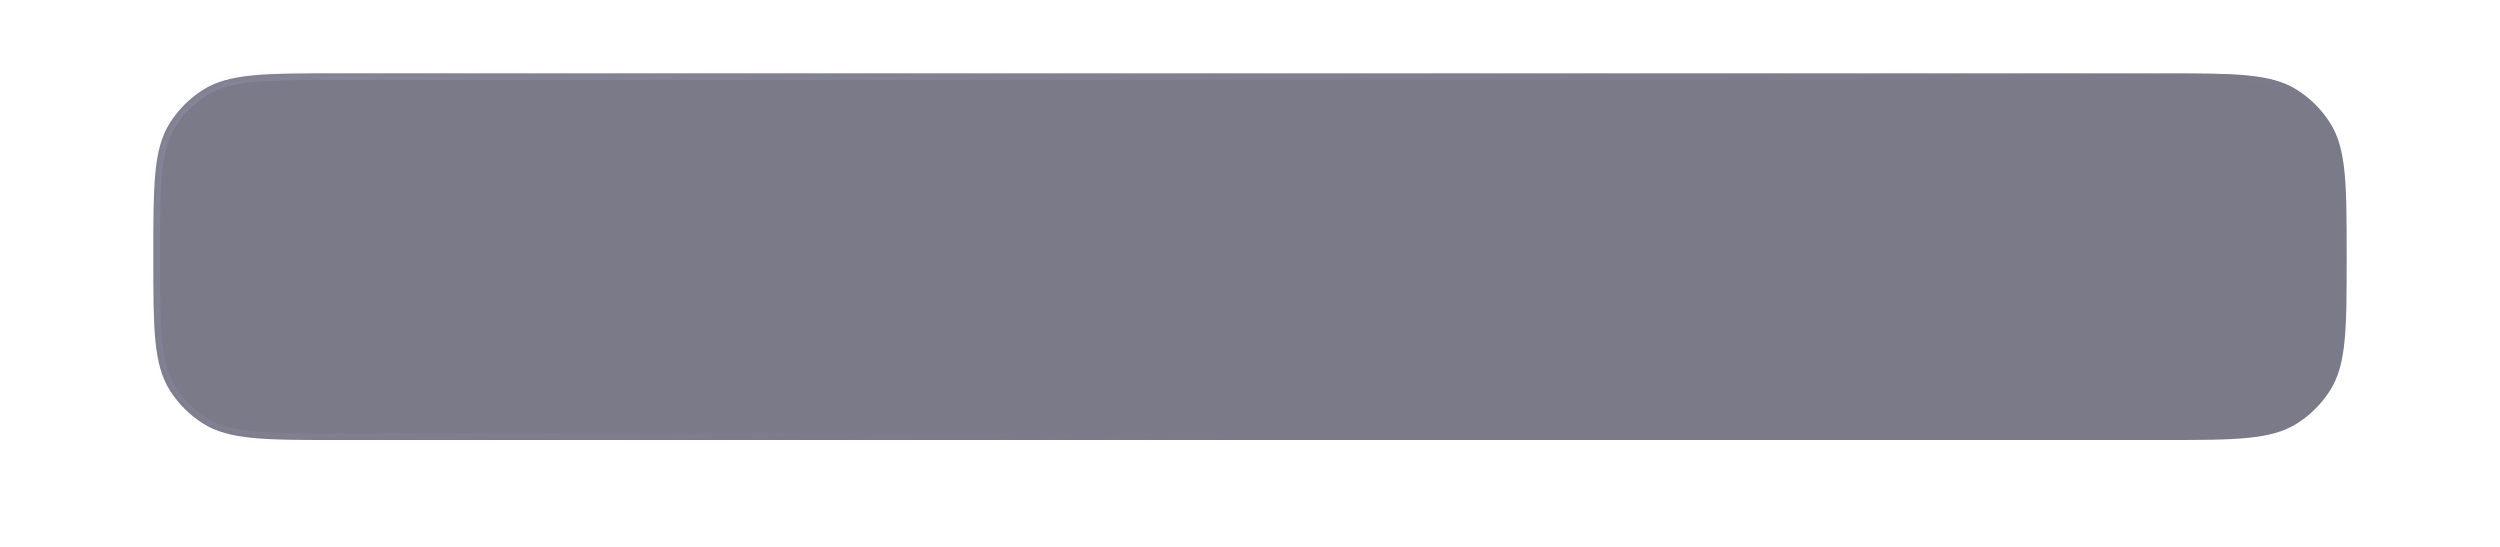 <svg viewBox="0 0 375 82" fill="none" xmlns="http://www.w3.org/2000/svg">
<g filter="url(#filter0_b_311_196)">
<mask id="path-1-inside-1_311_196" fill="white">
<path d="M23 38.5C23 27.74 23 22.36 25.482 18.44C26.748 16.441 28.441 14.748 30.44 13.482C34.36 11 39.74 11 50.5 11H324.5C335.26 11 340.64 11 344.56 13.482C346.559 14.748 348.252 16.441 349.518 18.44C352 22.36 352 27.74 352 38.5V38.5C352 49.26 352 54.64 349.518 58.56C348.252 60.559 346.559 62.252 344.56 63.518C340.64 66 335.26 66 324.5 66H50.5C39.74 66 34.36 66 30.44 63.518C28.441 62.252 26.748 60.559 25.482 58.56C23 54.64 23 49.26 23 38.5V38.5Z"/>
</mask>
<path d="M23 38.5C23 27.74 23 22.36 25.482 18.44C26.748 16.441 28.441 14.748 30.44 13.482C34.36 11 39.74 11 50.5 11H324.5C335.26 11 340.64 11 344.56 13.482C346.559 14.748 348.252 16.441 349.518 18.44C352 22.36 352 27.74 352 38.5V38.5C352 49.26 352 54.64 349.518 58.56C348.252 60.559 346.559 62.252 344.56 63.518C340.64 66 335.26 66 324.5 66H50.5C39.74 66 34.36 66 30.44 63.518C28.441 62.252 26.748 60.559 25.482 58.56C23 54.64 23 49.26 23 38.5V38.5Z" fill="#4E4E61" fill-opacity="0.75"/>
<path d="M30.44 63.518L30.975 62.673L30.44 63.518ZM25.482 58.56L24.637 59.095L25.482 58.56ZM349.518 58.56L350.363 59.095L349.518 58.56ZM344.56 63.518L345.095 64.362L344.56 63.518ZM344.56 13.482L345.095 12.637L344.56 13.482ZM349.518 18.44L348.673 18.975L349.518 18.44ZM50.5 12H324.5V10H50.5V12ZM324.5 65H50.5V67H324.5V65ZM50.5 65C45.1 65 41.122 64.999 38.002 64.694C34.898 64.391 32.748 63.796 30.975 62.673L29.905 64.362C32.052 65.722 34.553 66.367 37.808 66.685C41.048 67.001 45.14 67 50.5 67V65ZM22 38.5C22 43.86 21.999 47.952 22.315 51.192C22.633 54.447 23.278 56.948 24.637 59.095L26.327 58.025C25.204 56.252 24.608 54.102 24.306 50.998C24.001 47.878 24 43.9 24 38.5H22ZM30.975 62.673C29.101 61.486 27.514 59.899 26.327 58.025L24.637 59.095C25.982 61.219 27.781 63.018 29.905 64.362L30.975 62.673ZM351 38.5C351 43.9 350.999 47.878 350.694 50.998C350.391 54.102 349.796 56.252 348.673 58.025L350.363 59.095C351.722 56.948 352.367 54.447 352.685 51.192C353.001 47.952 353 43.86 353 38.5H351ZM324.5 67C329.86 67 333.952 67.001 337.192 66.685C340.447 66.367 342.948 65.722 345.095 64.362L344.025 62.673C342.252 63.796 340.102 64.391 336.998 64.694C333.878 64.999 329.9 65 324.5 65V67ZM348.673 58.025C347.486 59.899 345.899 61.486 344.025 62.673L345.095 64.362C347.219 63.018 349.018 61.219 350.363 59.095L348.673 58.025ZM324.5 12C329.9 12 333.878 12.001 336.998 12.306C340.102 12.608 342.252 13.204 344.025 14.327L345.095 12.637C342.948 11.278 340.447 10.633 337.192 10.315C333.952 9.999 329.86 10 324.5 10V12ZM353 38.5C353 33.14 353.001 29.048 352.685 25.808C352.367 22.553 351.722 20.052 350.363 17.905L348.673 18.975C349.796 20.748 350.391 22.898 350.694 26.002C350.999 29.122 351 33.1 351 38.5H353ZM344.025 14.327C345.899 15.514 347.486 17.101 348.673 18.975L350.363 17.905C349.018 15.781 347.219 13.982 345.095 12.637L344.025 14.327ZM50.5 10C45.14 10 41.048 9.999 37.808 10.315C34.553 10.633 32.052 11.278 29.905 12.637L30.975 14.327C32.748 13.204 34.898 12.608 38.002 12.306C41.122 12.001 45.1 12 50.5 12V10ZM24 38.5C24 33.1 24.001 29.122 24.306 26.002C24.608 22.898 25.204 20.748 26.327 18.975L24.637 17.905C23.278 20.052 22.633 22.553 22.315 25.808C21.999 29.048 22 33.14 22 38.5H24ZM29.905 12.637C27.781 13.982 25.982 15.781 24.637 17.905L26.327 18.975C27.514 17.101 29.101 15.514 30.975 14.327L29.905 12.637Z" fill="url(#paint0_linear_311_196)" fill-opacity="0.15" mask="url(#path-1-inside-1_311_196)"/>
</g>
<defs>
<filter id="filter0_b_311_196" x="13" y="1" width="349" height="75" filterUnits="userSpaceOnUse" color-interpolation-filters="sRGB">
<feFlood flood-opacity="0" result="BackgroundImageFix"/>
<feGaussianBlur in="BackgroundImageFix" stdDeviation="5"/>
<feComposite in2="SourceAlpha" operator="in" result="effect1_backgroundBlur_311_196"/>
<feBlend mode="normal" in="SourceGraphic" in2="effect1_backgroundBlur_311_196" result="shape"/>
</filter>
<linearGradient id="paint0_linear_311_196" x1="8" y1="11" x2="42.097" y2="114.092" gradientUnits="userSpaceOnUse">
<stop stop-color="#CFCFFC"/>
<stop offset="1" stop-color="#CFCFFC" stop-opacity="0"/>
</linearGradient>
</defs>
</svg>
